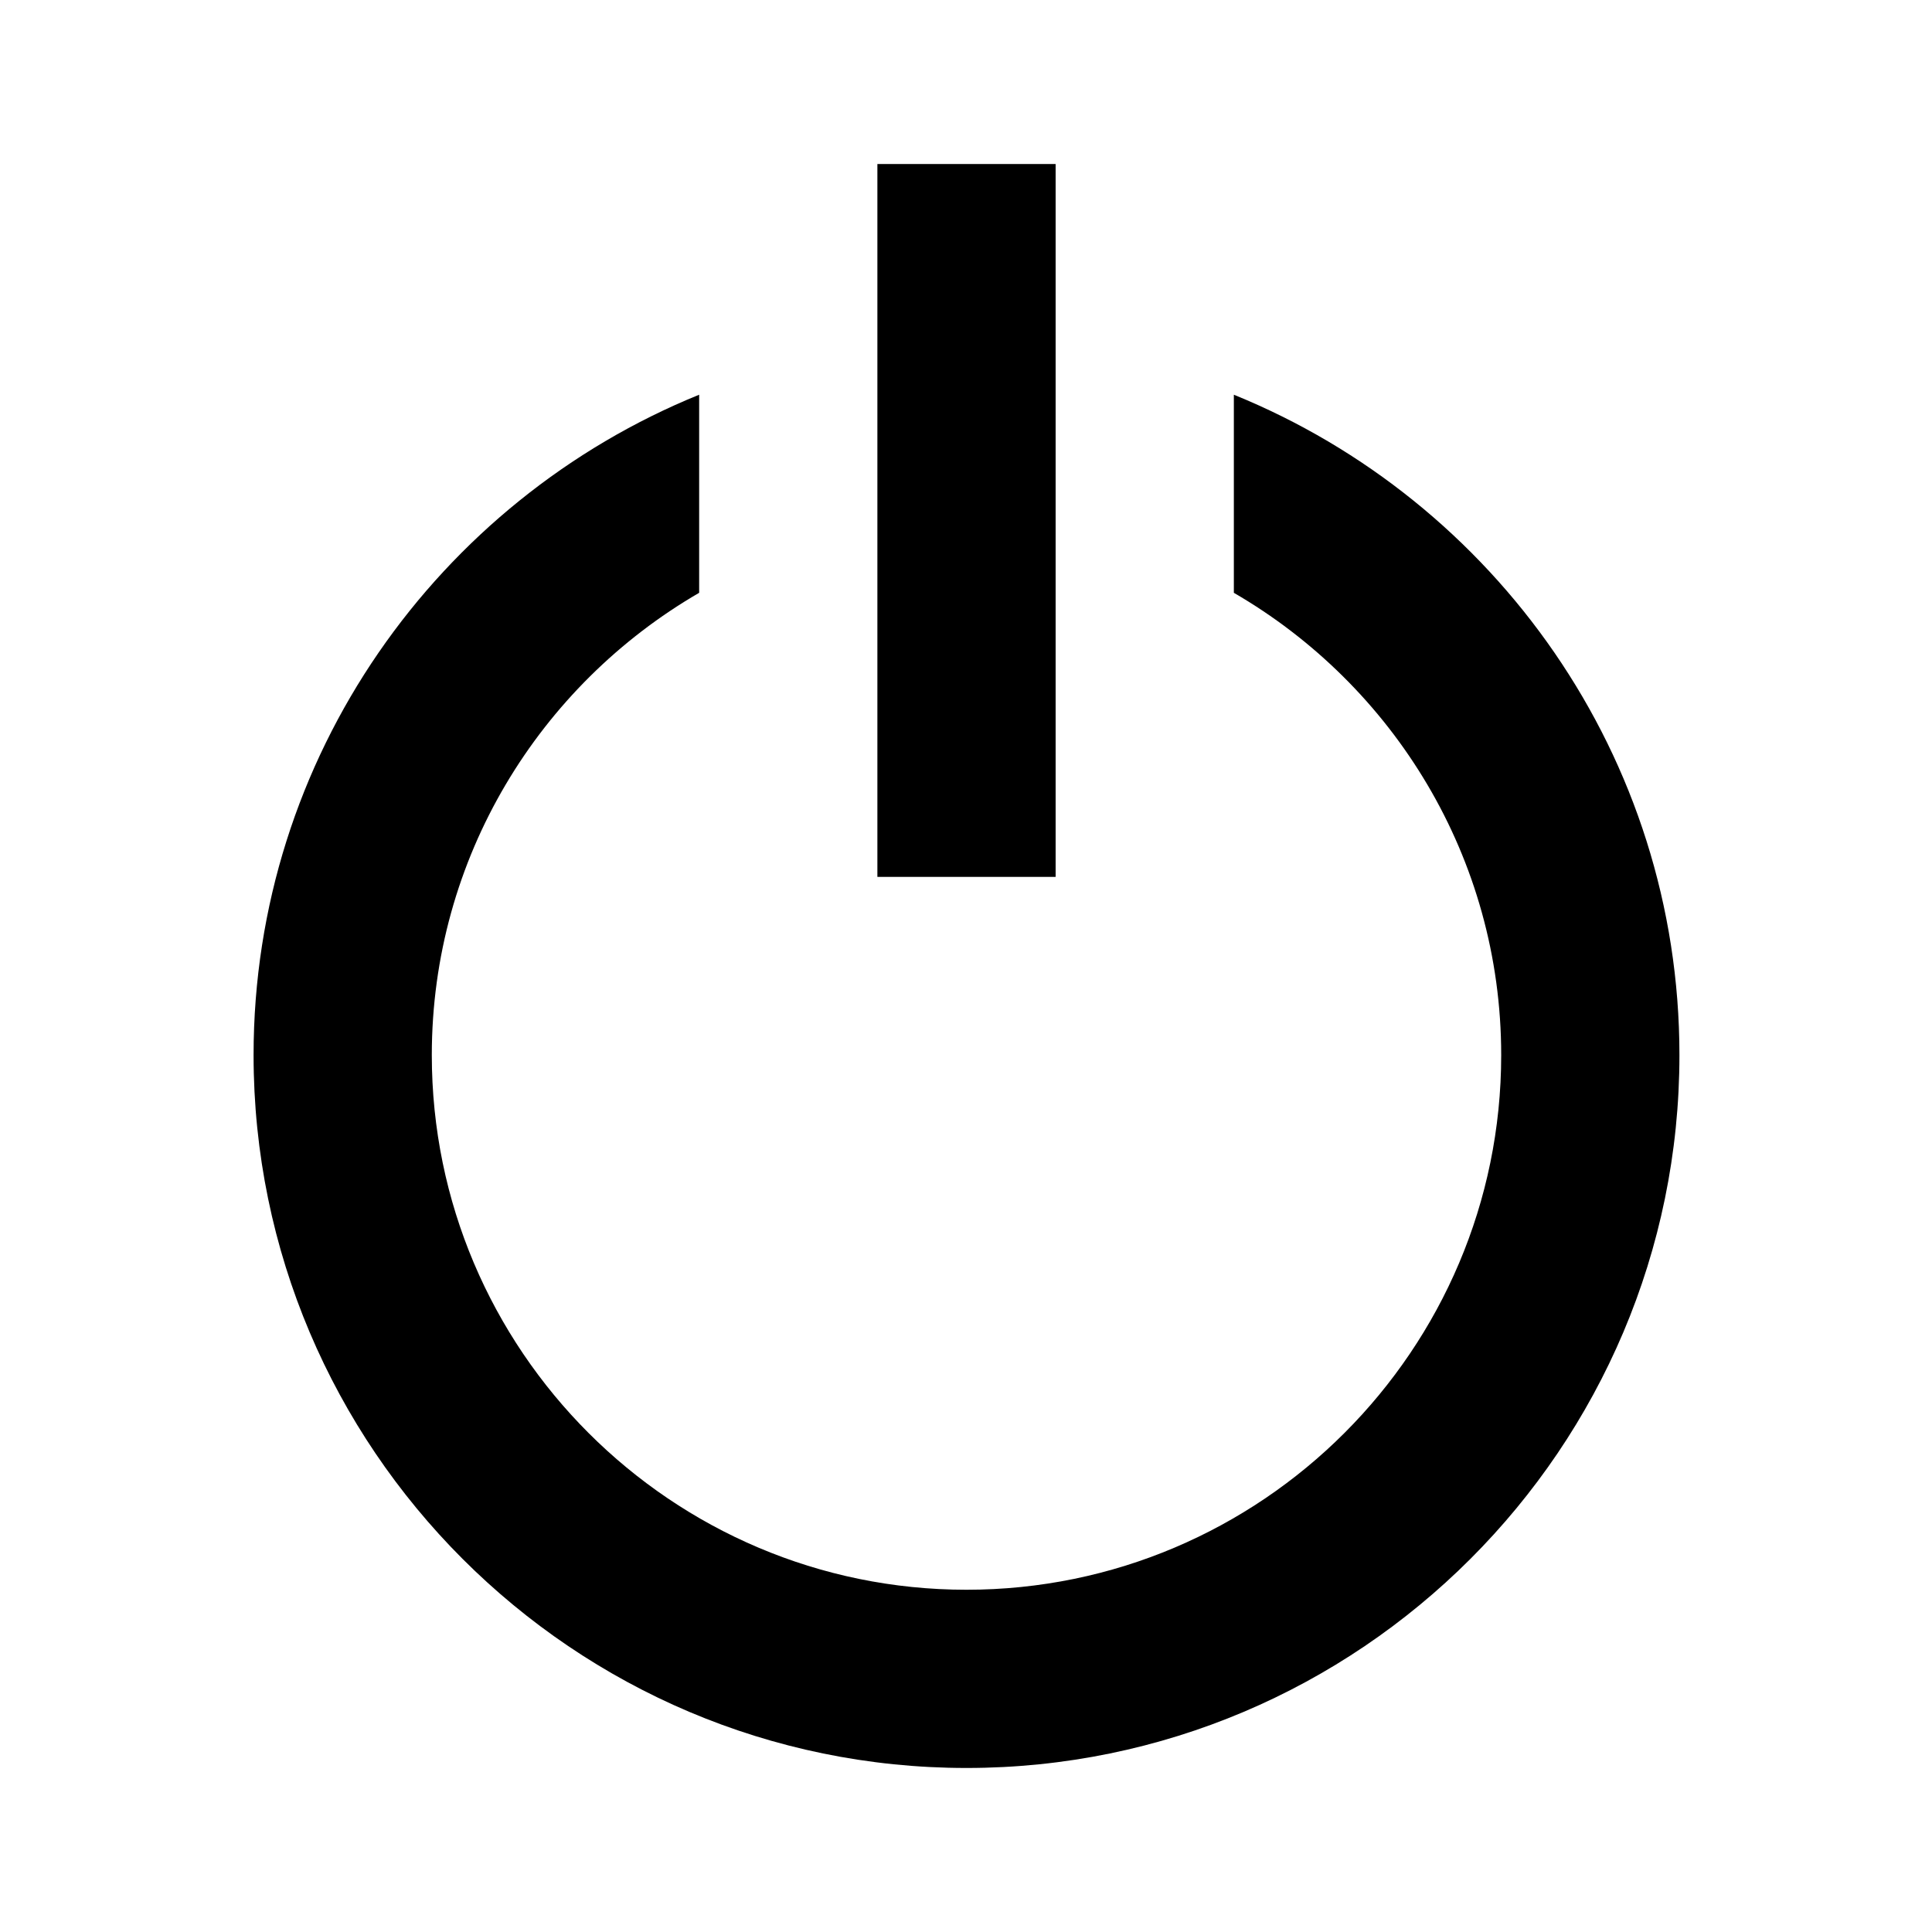 <svg viewBox="0 0 1920 1920" version="1.1" xmlns="http://www.w3.org/2000/svg">
    <g stroke="none" stroke-width="1" fill-rule="evenodd">
        <path d="M1226.188 392.261v196.86c158.615 92.009 265.687 263.275 265.687 459.426 0 293.03-238.322 531.333-531.375 531.333s-531.375-238.303-531.375-531.333c0-196.15 107.072-367.417 265.688-459.427V392.261C435.5 497.643 252 751.886 252 1048.547c0 390.618 317.85 708.444 708.5 708.444s708.5-317.826 708.5-708.444c0-296.661-183.502-550.904-442.813-656.286"/>
        <path d="M1049.063 871.444H871.937V163h177.125z"/>
    </g>
</svg>
